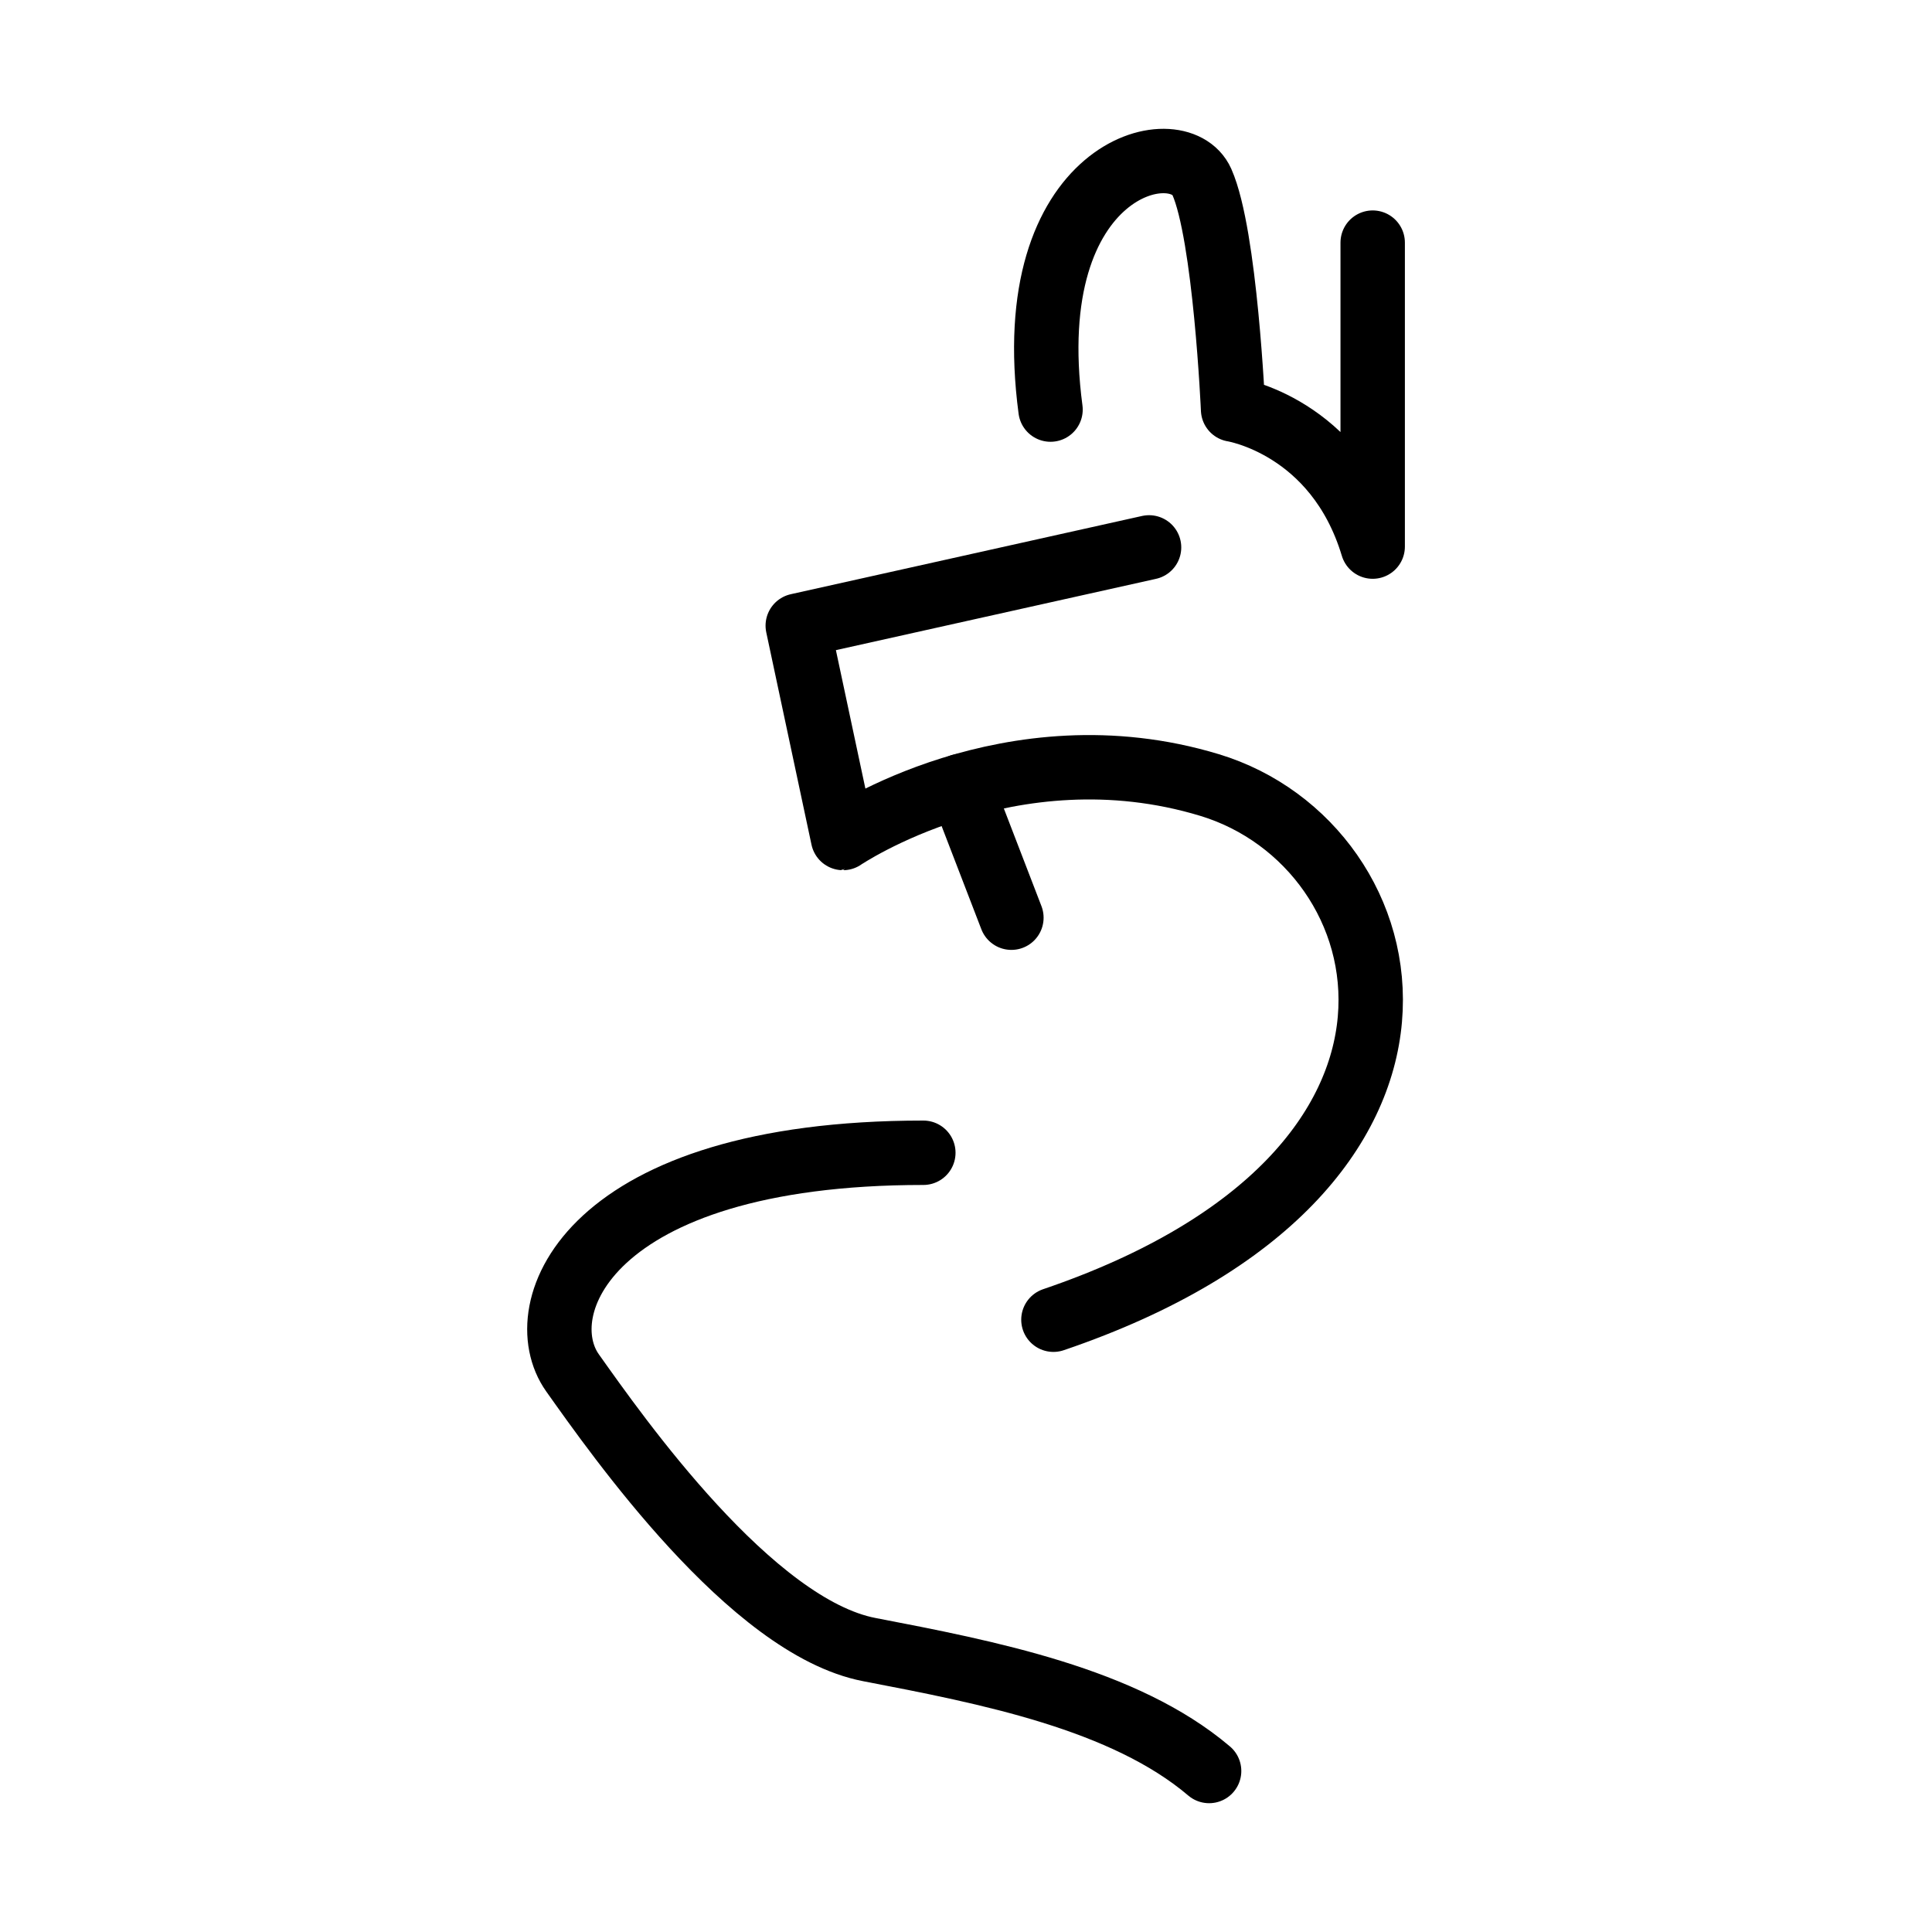 <svg id="Layer_40" data-name="Layer 40" xmlns="http://www.w3.org/2000/svg" viewBox="0 0 120 120"><defs><style>.cls-1{fill:none;stroke:#000;stroke-linecap:round;stroke-linejoin:round;stroke-width:4px;}</style></defs><path class="cls-1" d="M65.25,25.44c-2-15.08,7.94-17.43,9.4-14.14s1.94,14.14,1.94,14.14,6.41,1,8.67,8.51V15.07"/><path class="cls-1" d="M71.37,34,49.55,38.86l2.81,13.19S62.73,45,75.13,48.76s17.38,24-9.7,33.21"/><line class="cls-1" x1="62.82" y1="57" x2="59.67" y2="48.82"/><path class="cls-1" d="M57.35,71.6c-20.9,0-24.58,9.74-21.79,13.67S46.66,101.05,54,102.46s15.83,3.06,21.1,7.54"/></svg>